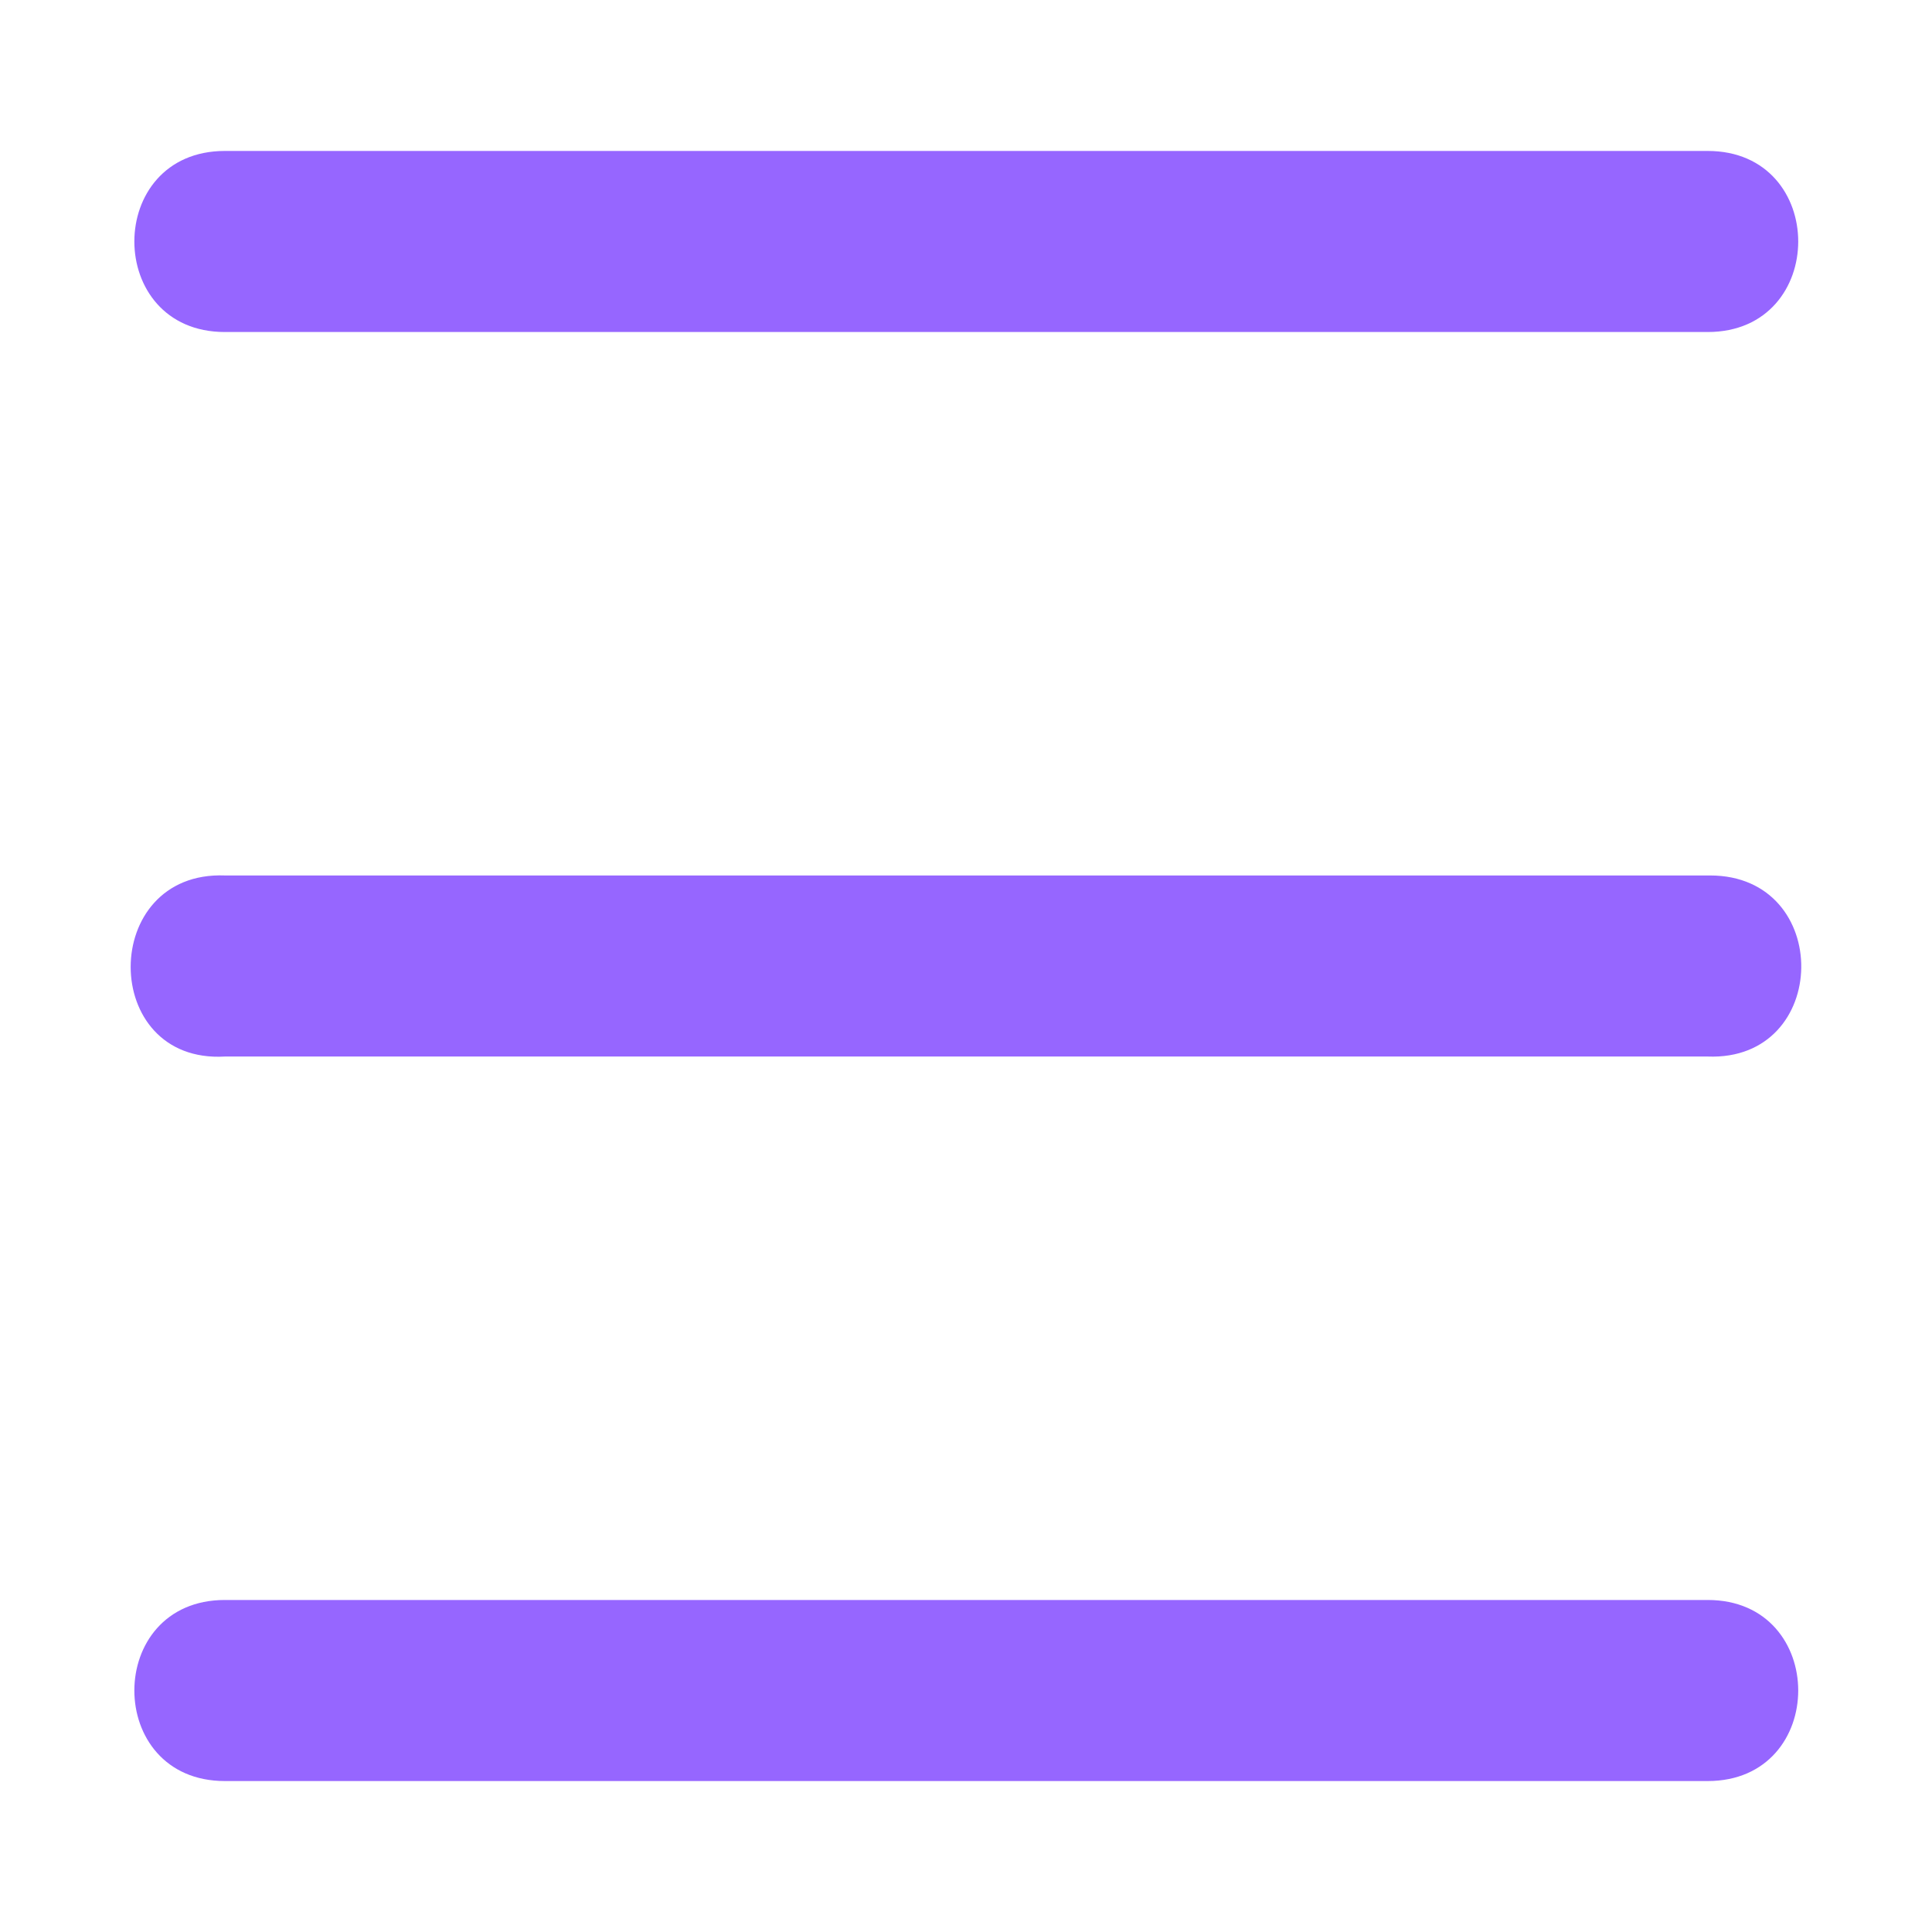<svg xmlns="http://www.w3.org/2000/svg" width="34" height="34" viewBox="0 0 16.933 16.933"><path d="m 1.971,281.39 c -1.058,0 -1.058,1.587 0,1.587 H 14.967 c 1.058,0 1.058,-1.587 0,-1.587 z m 13.017,6.35 c 0,0 -0.021,0 -0.021,0 H 1.971 c -1.101,-0.042 -1.101,1.651 0,1.587 H 14.967 c 1.079,0.042 1.101,-1.587 0.021,-1.587 z m -13.017,6.35 c -1.058,0 -1.058,1.587 0,1.587 H 14.967 c 1.058,0 1.058,-1.587 0,-1.587 z" transform="translate(0 -280.067)" fill="#9666ff" class="color000 svgShape"></path></svg>